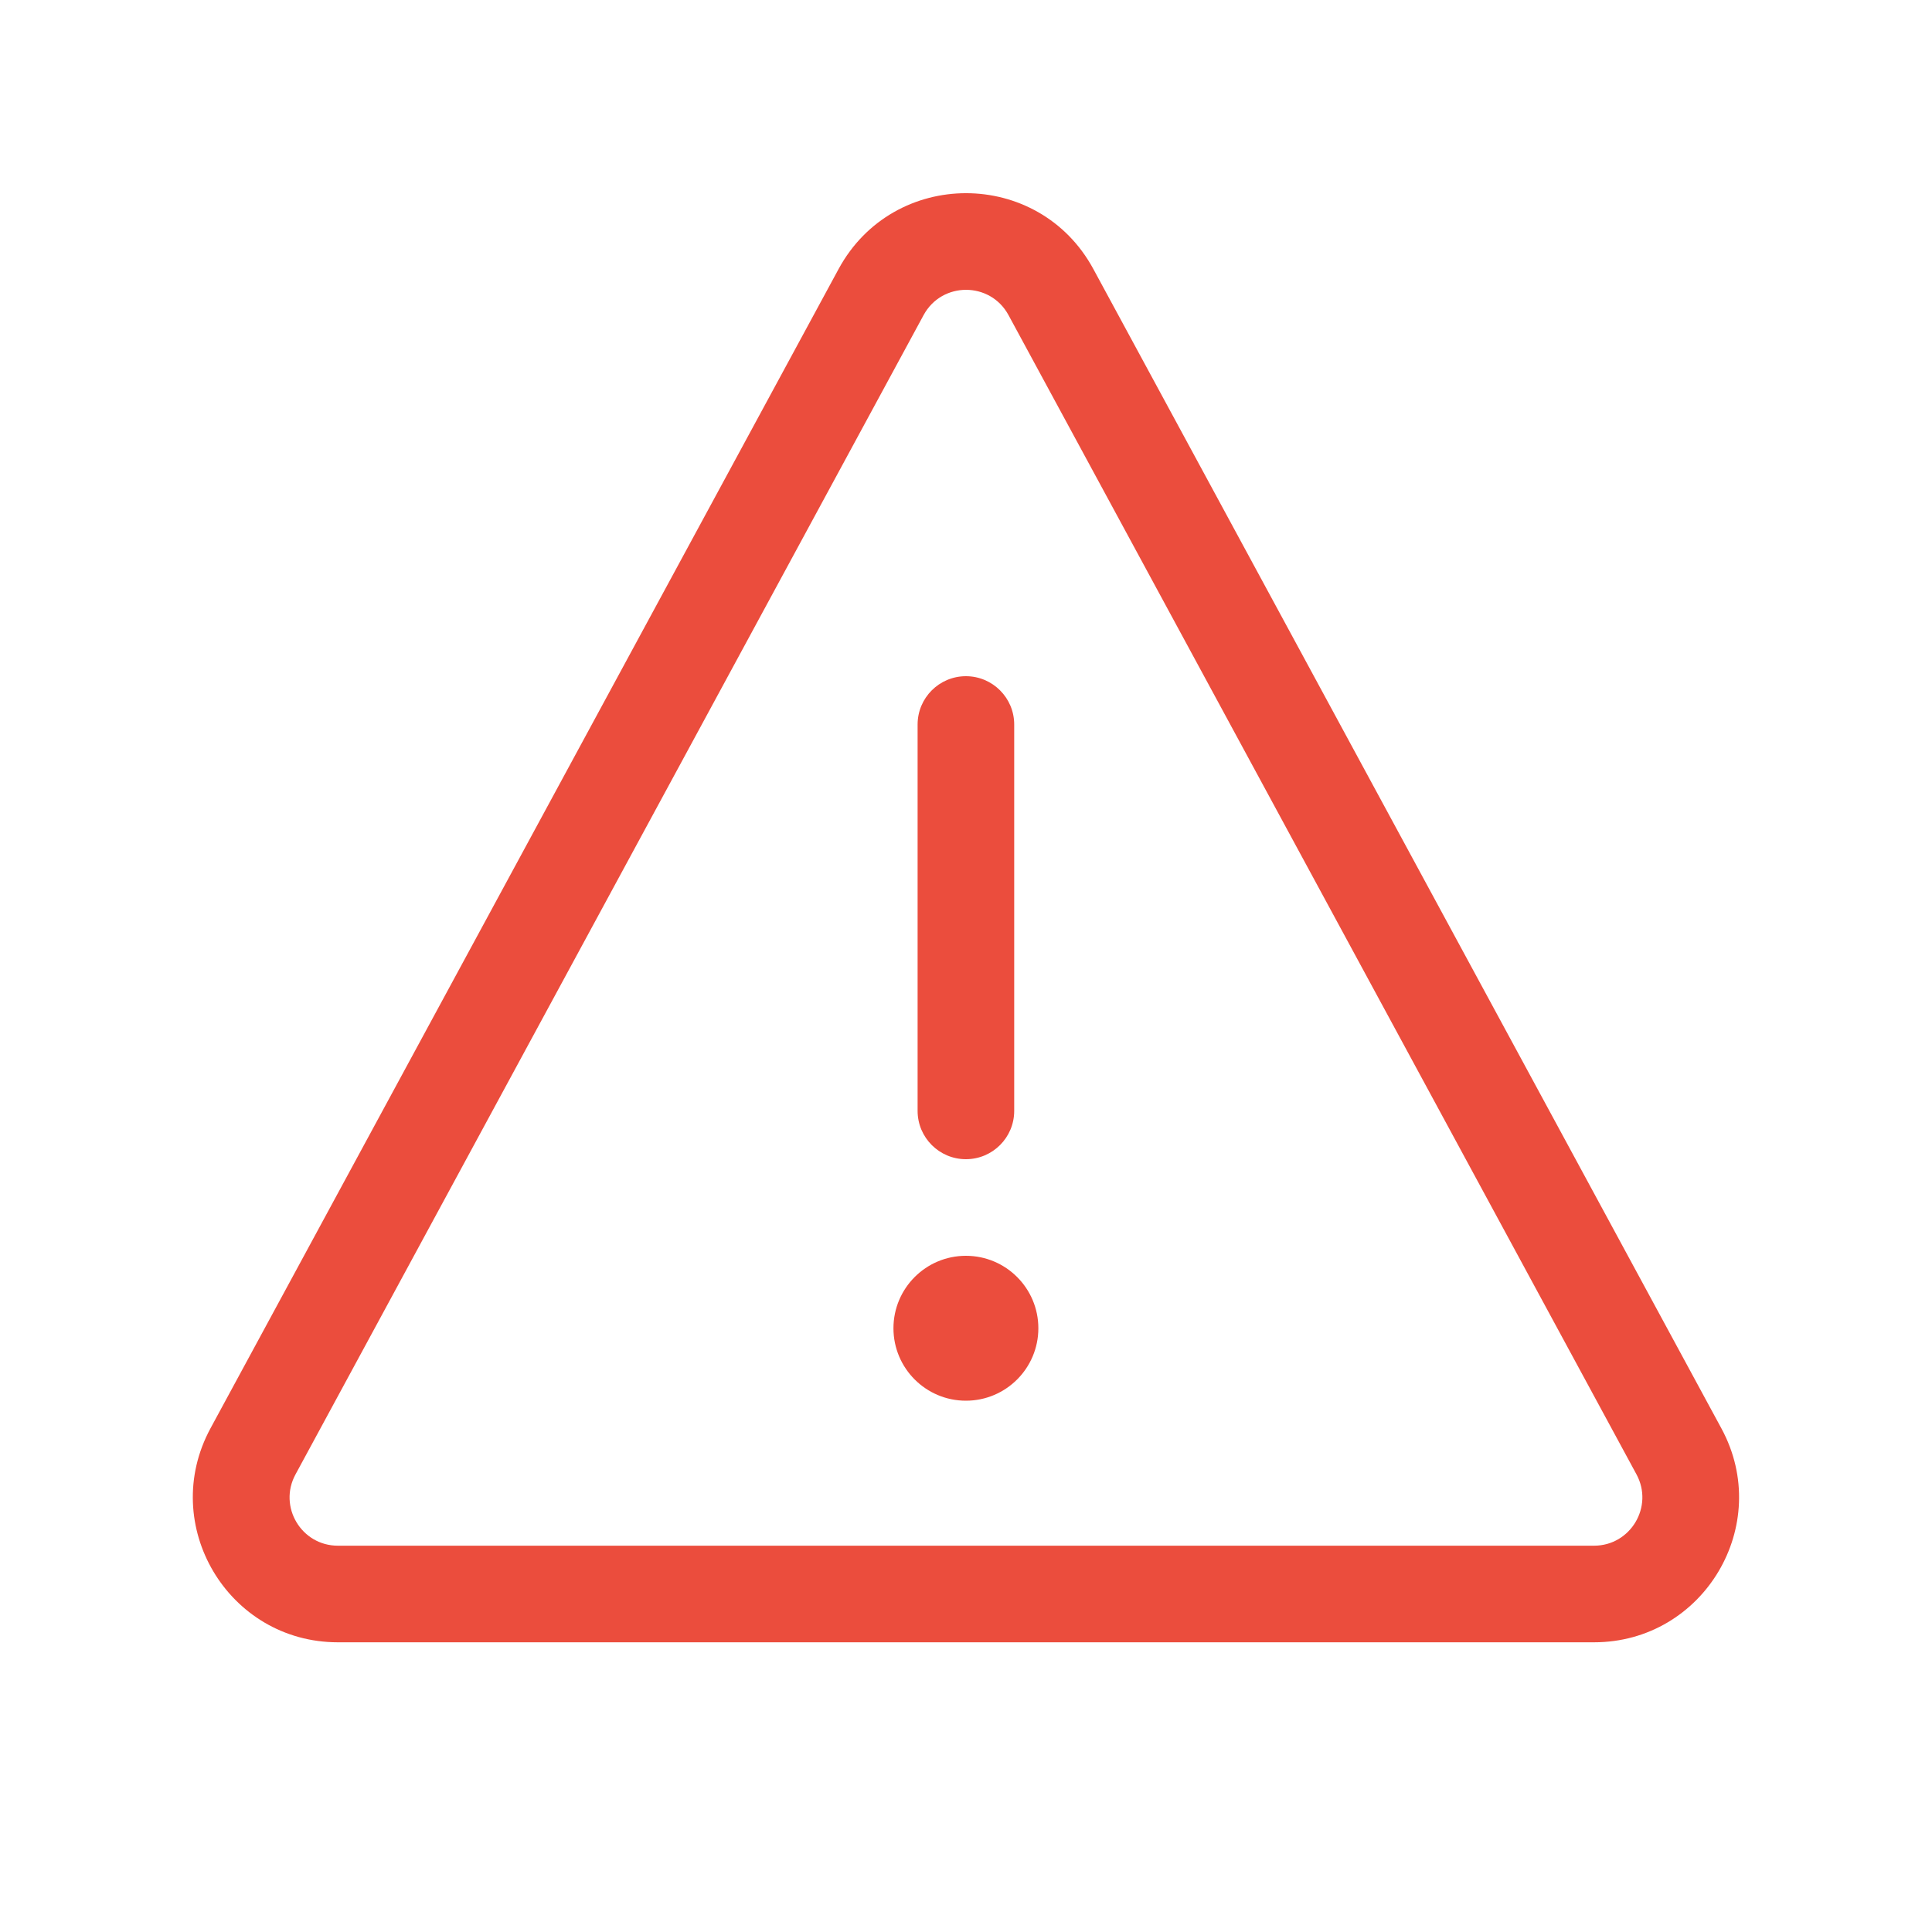 <svg width="20" height="20" viewBox="0 0 20 20" fill="none" xmlns="http://www.w3.org/2000/svg">
<path d="M9.561 3.262C9.75 2.913 10.251 2.913 10.44 3.262L16.941 15.263C17.121 15.596 16.88 16.001 16.501 16.001H3.498C3.119 16.001 2.878 15.596 3.059 15.263L9.561 3.262ZM11.319 2.786C10.752 1.738 9.249 1.738 8.681 2.785L2.179 14.786C1.638 15.786 2.361 17.001 3.498 17.001H16.501C17.637 17.001 18.361 15.786 17.82 14.787L11.319 2.786ZM10.499 7.5C10.499 7.224 10.275 7 9.999 7C9.723 7 9.499 7.224 9.499 7.5V11.5C9.499 11.776 9.723 12 9.999 12C10.275 12 10.499 11.776 10.499 11.5V7.5ZM10.749 13.75C10.749 14.164 10.413 14.5 9.999 14.5C9.585 14.5 9.249 14.164 9.249 13.75C9.249 13.336 9.585 13 9.999 13C10.413 13 10.749 13.336 10.749 13.75Z" fill="#EB4D3D"/>
</svg>
